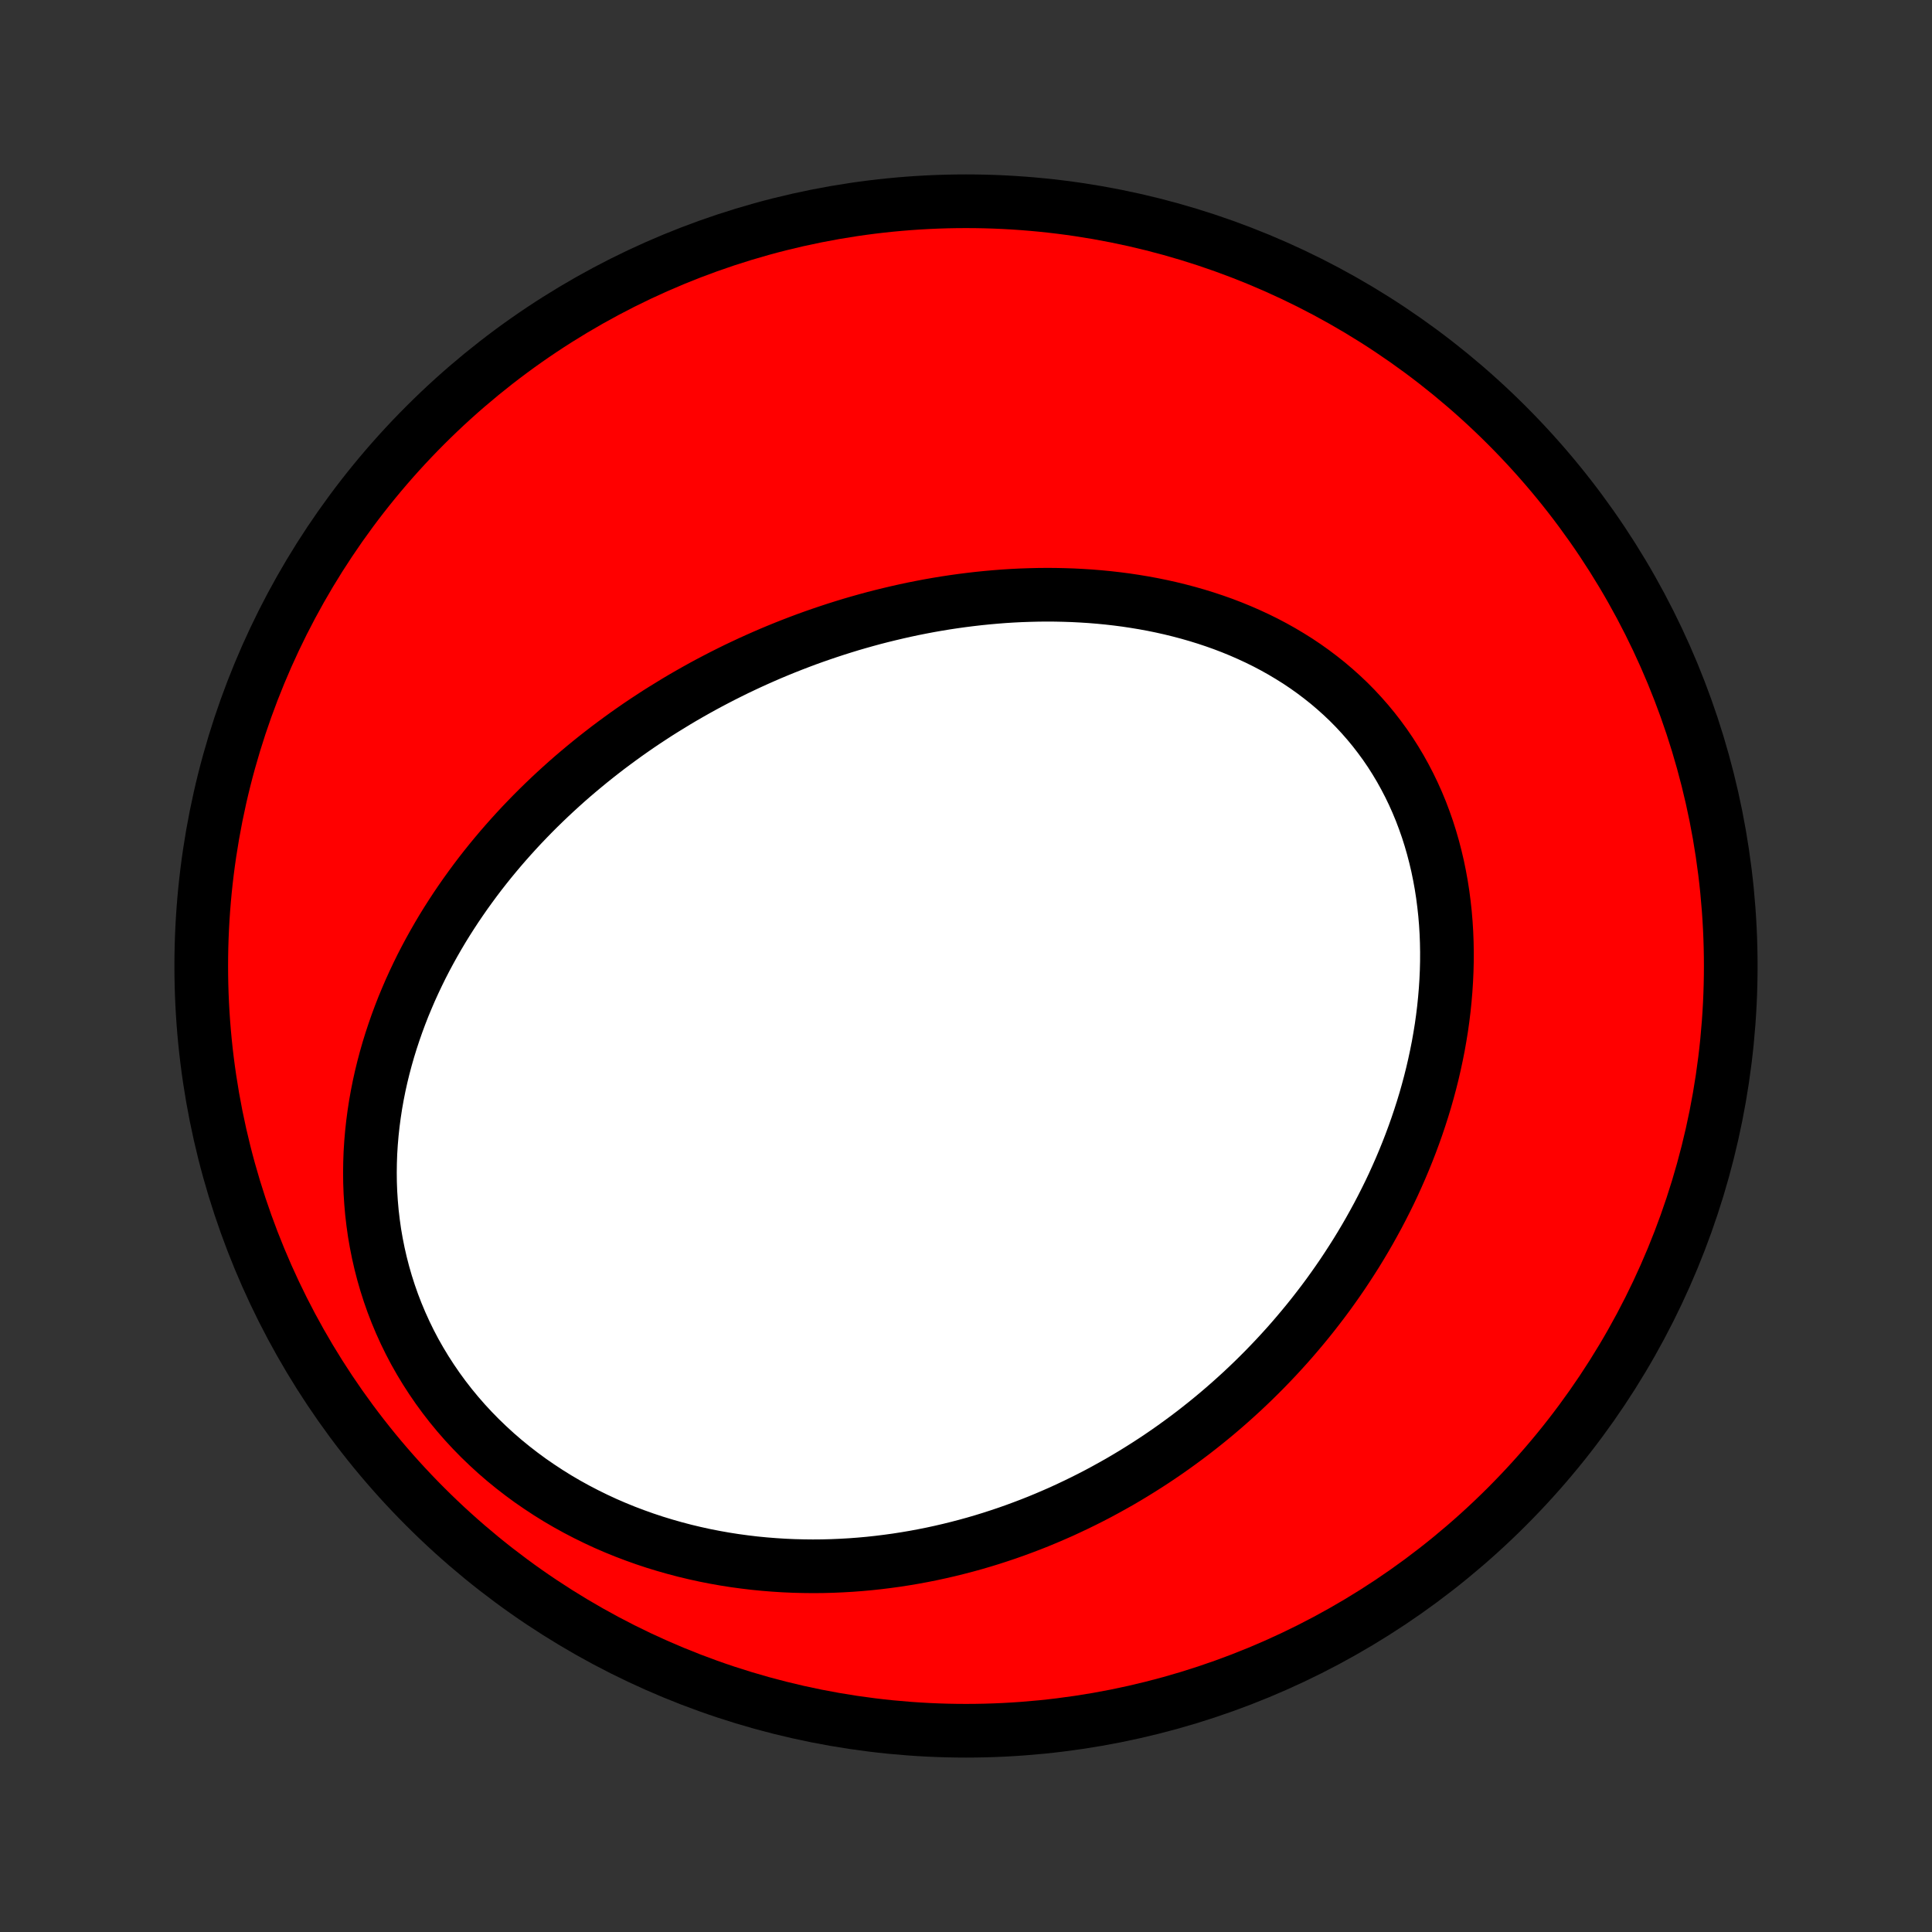 <?xml version="1.0" encoding="utf-8" standalone="no"?>
<!DOCTYPE svg PUBLIC "-//W3C//DTD SVG 1.1//EN"
  "http://www.w3.org/Graphics/SVG/1.1/DTD/svg11.dtd">
<!-- Created with matplotlib (http://matplotlib.org/) -->
<svg height="72pt" version="1.1" viewBox="0 0 72 72" width="72pt" xmlns="http://www.w3.org/2000/svg" xmlns:xlink="http://www.w3.org/1999/xlink">
 <rect x="0" y="0" width="72" height="72" fill="#333333" stroke="none"/>
 <defs>
  <style type="text/css">
*{stroke-linecap:butt;stroke-linejoin:round;}
  </style>
 </defs>
 <g id="figure_1">
  <g id="patch_1">
   <path d="
M0 72
L72 72
L72 0
L0 0
z
" style="fill:none;"/>
  </g>
  <g id="axes_1">
   <g id="PatchCollection_1">
    <defs>
     <path d="
M36 -7.5
C43.558 -7.5 50.808 -10.503 56.153 -15.848
C61.497 -21.192 64.5 -28.442 64.5 -36
C64.5 -43.558 61.497 -50.808 56.153 -56.153
C50.808 -61.497 43.558 -64.5 36 -64.5
C28.442 -64.5 21.192 -61.497 15.848 -56.153
C10.503 -50.808 7.5 -43.558 7.5 -36
C7.5 -28.442 10.503 -21.192 15.848 -15.848
C21.192 -10.503 28.442 -7.5 36 -7.5
z
" id="C0_0_a811fe30f3"/>
     <path d="
M25.214 -45.862
L25.455 -46.005
L25.698 -46.145
L25.942 -46.283
L26.187 -46.419
L26.434 -46.552
L26.683 -46.683
L26.933 -46.812
L27.184 -46.938
L27.437 -47.063
L27.692 -47.184
L27.948 -47.304
L28.206 -47.421
L28.466 -47.536
L28.727 -47.649
L28.99 -47.759
L29.255 -47.867
L29.521 -47.972
L29.789 -48.075
L30.058 -48.176
L30.33 -48.274
L30.603 -48.369
L30.878 -48.462
L31.155 -48.553
L31.434 -48.641
L31.715 -48.727
L31.997 -48.809
L32.281 -48.889
L32.568 -48.967
L32.856 -49.041
L33.146 -49.112
L33.438 -49.181
L33.731 -49.247
L34.027 -49.31
L34.325 -49.369
L34.624 -49.426
L34.926 -49.479
L35.229 -49.529
L35.534 -49.575
L35.841 -49.618
L36.15 -49.657
L36.46 -49.693
L36.773 -49.725
L37.087 -49.753
L37.403 -49.778
L37.72 -49.798
L38.039 -49.814
L38.36 -49.825
L38.682 -49.833
L39.005 -49.836
L39.33 -49.834
L39.656 -49.827
L39.983 -49.816
L40.311 -49.799
L40.64 -49.778
L40.97 -49.751
L41.3 -49.719
L41.632 -49.681
L41.963 -49.638
L42.295 -49.588
L42.627 -49.533
L42.958 -49.472
L43.29 -49.404
L43.621 -49.33
L43.951 -49.249
L44.28 -49.162
L44.608 -49.068
L44.935 -48.967
L45.26 -48.859
L45.584 -48.744
L45.905 -48.621
L46.223 -48.491
L46.539 -48.353
L46.852 -48.208
L47.162 -48.055
L47.468 -47.894
L47.77 -47.725
L48.067 -47.548
L48.361 -47.364
L48.649 -47.171
L48.932 -46.97
L49.209 -46.761
L49.481 -46.545
L49.746 -46.32
L50.005 -46.088
L50.258 -45.848
L50.503 -45.6
L50.741 -45.344
L50.971 -45.082
L51.194 -44.812
L51.408 -44.535
L51.615 -44.252
L51.813 -43.962
L52.002 -43.665
L52.183 -43.362
L52.354 -43.054
L52.517 -42.741
L52.671 -42.422
L52.816 -42.098
L52.952 -41.77
L53.078 -41.437
L53.196 -41.101
L53.304 -40.761
L53.403 -40.418
L53.493 -40.072
L53.575 -39.724
L53.647 -39.373
L53.711 -39.021
L53.766 -38.667
L53.812 -38.311
L53.851 -37.955
L53.881 -37.598
L53.903 -37.241
L53.917 -36.883
L53.923 -36.526
L53.922 -36.169
L53.913 -35.813
L53.897 -35.457
L53.874 -35.103
L53.844 -34.749
L53.808 -34.398
L53.765 -34.047
L53.716 -33.699
L53.66 -33.353
L53.599 -33.008
L53.531 -32.666
L53.458 -32.326
L53.38 -31.989
L53.296 -31.654
L53.207 -31.322
L53.113 -30.992
L53.014 -30.666
L52.91 -30.342
L52.802 -30.021
L52.689 -29.703
L52.572 -29.388
L52.451 -29.076
L52.326 -28.768
L52.197 -28.462
L52.064 -28.16
L51.928 -27.86
L51.788 -27.564
L51.644 -27.272
L51.497 -26.982
L51.347 -26.696
L51.193 -26.413
L51.037 -26.133
L50.877 -25.856
L50.714 -25.582
L50.549 -25.312
L50.38 -25.045
L50.209 -24.781
L50.036 -24.52
L49.859 -24.262
L49.68 -24.008
L49.499 -23.756
L49.315 -23.508
L49.128 -23.263
L48.939 -23.02
L48.748 -22.781
L48.554 -22.545
L48.358 -22.312
L48.16 -22.081
L47.96 -21.854
L47.757 -21.63
L47.552 -21.408
L47.345 -21.19
L47.136 -20.974
L46.924 -20.761
L46.711 -20.551
L46.495 -20.344
L46.277 -20.139
L46.057 -19.938
L45.835 -19.739
L45.611 -19.543
L45.384 -19.349
L45.156 -19.159
L44.925 -18.971
L44.692 -18.786
L44.457 -18.603
L44.22 -18.424
L43.98 -18.247
L43.739 -18.073
L43.495 -17.901
L43.249 -17.733
L43.001 -17.567
L42.75 -17.404
L42.497 -17.244
L42.242 -17.086
L41.984 -16.931
L41.725 -16.779
L41.462 -16.631
L41.198 -16.485
L40.931 -16.341
L40.661 -16.201
L40.389 -16.064
L40.115 -15.93
L39.838 -15.799
L39.559 -15.67
L39.277 -15.546
L38.992 -15.424
L38.705 -15.305
L38.415 -15.19
L38.123 -15.079
L37.828 -14.97
L37.53 -14.865
L37.229 -14.764
L36.926 -14.666
L36.62 -14.572
L36.312 -14.482
L36 -14.396
L35.686 -14.314
L35.37 -14.236
L35.05 -14.162
L34.728 -14.092
L34.403 -14.027
L34.075 -13.966
L33.744 -13.91
L33.411 -13.858
L33.075 -13.812
L32.736 -13.77
L32.395 -13.733
L32.052 -13.702
L31.705 -13.676
L31.357 -13.656
L31.006 -13.641
L30.652 -13.632
L30.297 -13.629
L29.939 -13.633
L29.579 -13.642
L29.217 -13.658
L28.853 -13.681
L28.488 -13.71
L28.121 -13.746
L27.752 -13.79
L27.383 -13.84
L27.012 -13.898
L26.64 -13.964
L26.268 -14.037
L25.895 -14.119
L25.522 -14.208
L25.149 -14.306
L24.776 -14.412
L24.403 -14.526
L24.032 -14.649
L23.662 -14.781
L23.293 -14.921
L22.925 -15.071
L22.56 -15.229
L22.198 -15.397
L21.838 -15.574
L21.481 -15.76
L21.128 -15.955
L20.779 -16.159
L20.435 -16.373
L20.096 -16.596
L19.761 -16.827
L19.433 -17.068
L19.11 -17.318
L18.794 -17.576
L18.485 -17.843
L18.184 -18.119
L17.89 -18.402
L17.604 -18.694
L17.327 -18.993
L17.059 -19.3
L16.8 -19.614
L16.551 -19.935
L16.312 -20.262
L16.083 -20.596
L15.864 -20.935
L15.656 -21.279
L15.458 -21.628
L15.272 -21.982
L15.097 -22.34
L14.933 -22.702
L14.78 -23.067
L14.638 -23.435
L14.508 -23.806
L14.389 -24.178
L14.281 -24.552
L14.184 -24.928
L14.098 -25.304
L14.023 -25.681
L13.958 -26.057
L13.905 -26.434
L13.861 -26.81
L13.828 -27.185
L13.804 -27.559
L13.79 -27.932
L13.786 -28.303
L13.791 -28.672
L13.804 -29.038
L13.827 -29.403
L13.858 -29.765
L13.897 -30.124
L13.944 -30.48
L13.998 -30.833
L14.06 -31.182
L14.129 -31.529
L14.205 -31.872
L14.288 -32.211
L14.377 -32.547
L14.472 -32.879
L14.573 -33.207
L14.68 -33.531
L14.792 -33.852
L14.909 -34.168
L15.031 -34.481
L15.159 -34.789
L15.29 -35.094
L15.427 -35.395
L15.567 -35.691
L15.711 -35.984
L15.86 -36.273
L16.012 -36.557
L16.168 -36.838
L16.327 -37.115
L16.489 -37.388
L16.655 -37.657
L16.824 -37.922
L16.995 -38.183
L17.17 -38.441
L17.347 -38.695
L17.527 -38.945
L17.709 -39.192
L17.893 -39.435
L18.08 -39.674
L18.269 -39.91
L18.461 -40.143
L18.654 -40.372
L18.849 -40.597
L19.047 -40.82
L19.246 -41.039
L19.447 -41.255
L19.65 -41.467
L19.854 -41.677
L20.06 -41.883
L20.268 -42.086
L20.478 -42.287
L20.689 -42.484
L20.901 -42.678
L21.115 -42.87
L21.331 -43.059
L21.548 -43.244
L21.767 -43.427
L21.987 -43.608
L22.208 -43.785
L22.431 -43.96
L22.655 -44.133
L22.881 -44.302
L23.108 -44.469
L23.336 -44.634
L23.566 -44.796
L23.797 -44.956
L24.03 -45.113
L24.264 -45.267
L24.499 -45.42
L24.736 -45.569
z
" id="C0_1_83cee70a32"/>
    </defs>
    <g clip-path="url(#p1bffca34e9)">
     <use style="fill:#ff0000;stroke:#000000;stroke-width:2.0;" x="0.0" xlink:href="#C0_0_a811fe30f3" y="72.0"/>
    </g>
    <g clip-path="url(#p1bffca34e9)">
     <use style="fill:#ffffff;stroke:#000000;stroke-width:2.0;" x="0.0" xlink:href="#C0_1_83cee70a32" y="72.0"/>
    </g>
   </g>
  </g>
 </g>
 <defs>
  <clipPath id="p1bffca34e9">
   <rect height="72.0" width="72.0" x="0.0" y="0.0"/>
  </clipPath>
 </defs>
</svg>
